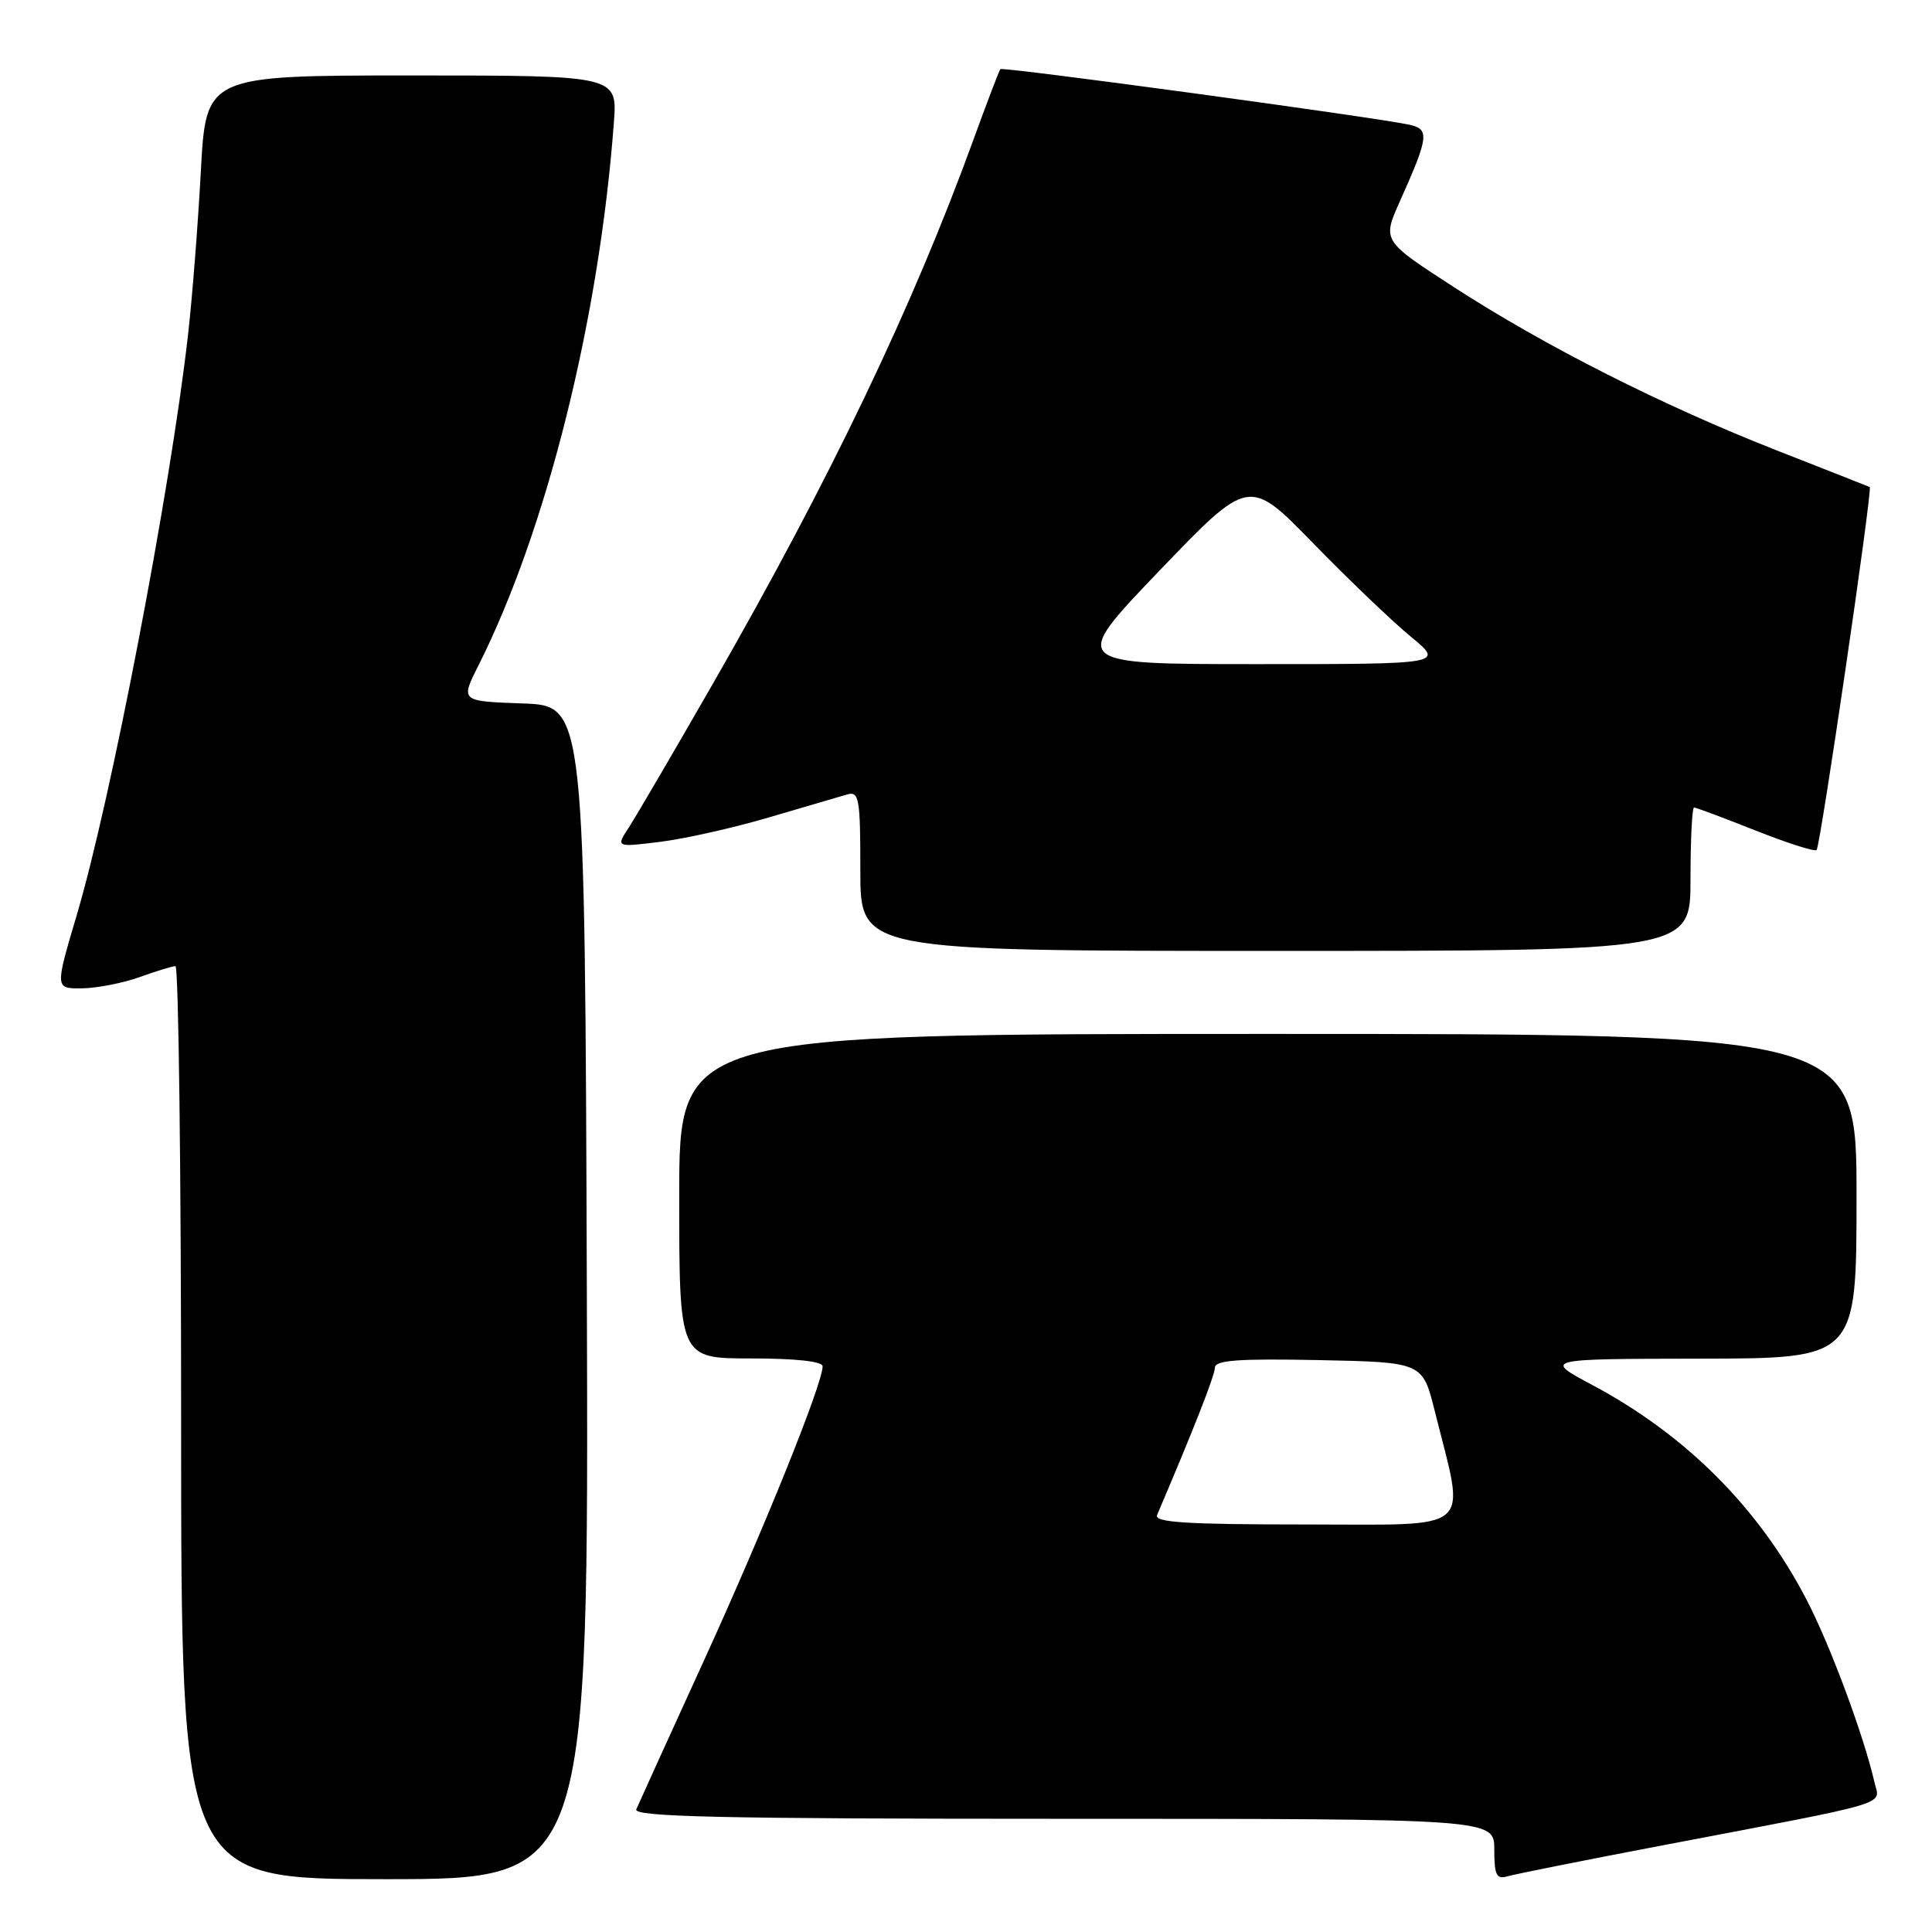<?xml version="1.0" encoding="UTF-8" standalone="no"?>
<!DOCTYPE svg PUBLIC "-//W3C//DTD SVG 1.1//EN" "http://www.w3.org/Graphics/SVG/1.1/DTD/svg11.dtd" >
<svg xmlns="http://www.w3.org/2000/svg" xmlns:xlink="http://www.w3.org/1999/xlink" version="1.1" viewBox="0 0 256 256">
 <g >
 <path fill="currentColor"
d=" M 77.76 171.25 C 77.50 93.50 77.50 93.50 69.25 93.21 C 61.01 92.92 61.01 92.92 63.38 88.21 C 72.41 70.28 79.41 42.27 81.34 16.25 C 81.81 10.00 81.81 10.00 54.55 10.00 C 27.29 10.00 27.29 10.00 26.61 22.75 C 26.23 29.76 25.47 39.55 24.90 44.50 C 22.55 65.10 14.69 106.06 10.15 121.32 C 7.28 131.00 7.28 131.00 10.89 130.96 C 12.87 130.93 16.30 130.26 18.50 129.47 C 20.70 128.68 22.84 128.02 23.25 128.02 C 23.66 128.01 24.00 155.22 24.00 188.50 C 24.00 249.00 24.00 249.00 51.01 249.00 C 78.01 249.00 78.01 249.00 77.76 171.25 Z  M 220.50 244.48 C 251.26 238.62 249.10 239.26 248.38 236.17 C 246.93 229.87 242.52 218.02 239.38 211.97 C 233.06 199.81 223.43 190.16 211.01 183.53 C 204.50 180.06 204.50 180.06 225.25 180.03 C 246.00 180.00 246.00 180.00 246.00 158.50 C 246.00 137.00 246.00 137.00 168.00 137.00 C 90.00 137.00 90.00 137.00 90.00 158.50 C 90.00 180.00 90.00 180.00 99.50 180.00 C 105.43 180.00 109.00 180.39 109.00 181.04 C 109.00 183.36 101.25 202.57 93.29 220.00 C 88.64 230.18 84.60 239.06 84.31 239.75 C 83.89 240.74 95.60 241.00 140.89 241.00 C 198.00 241.00 198.00 241.00 198.00 245.07 C 198.00 248.47 198.29 249.05 199.75 248.62 C 200.71 248.34 210.05 246.47 220.50 244.48 Z  M 224.00 116.50 C 224.00 111.28 224.21 107.00 224.47 107.00 C 224.73 107.00 228.39 108.37 232.60 110.04 C 236.81 111.71 240.46 112.88 240.71 112.63 C 241.21 112.12 248.15 64.75 247.75 64.54 C 247.61 64.47 242.10 62.29 235.50 59.71 C 220.31 53.75 204.78 45.90 192.64 38.04 C 183.16 31.90 183.16 31.90 185.48 26.70 C 189.31 18.14 189.44 17.14 186.81 16.54 C 182.56 15.58 132.85 8.82 132.55 9.16 C 132.39 9.35 130.79 13.55 128.99 18.50 C 120.92 40.68 110.02 63.46 94.58 90.39 C 89.37 99.47 84.31 108.12 83.35 109.60 C 81.59 112.28 81.59 112.28 87.53 111.54 C 90.80 111.13 97.31 109.67 101.99 108.28 C 106.67 106.90 111.29 105.55 112.25 105.27 C 113.84 104.81 114.00 105.75 114.00 115.38 C 114.00 126.00 114.00 126.00 169.00 126.00 C 224.00 126.00 224.00 126.00 224.00 116.50 Z  M 153.32 200.75 C 158.17 189.38 160.97 182.25 160.98 181.22 C 161.00 180.23 164.12 180.01 174.75 180.22 C 188.50 180.50 188.50 180.50 190.12 187.00 C 194.20 203.33 195.72 202.00 172.98 202.00 C 157.21 202.00 152.90 201.73 153.32 200.75 Z  M 153.63 75.62 C 165.50 63.25 165.50 63.25 174.00 71.98 C 178.68 76.78 184.49 82.35 186.93 84.35 C 191.36 88.00 191.36 88.00 166.56 88.00 C 141.76 88.00 141.76 88.00 153.63 75.62 Z "/>
</g>
</svg>
